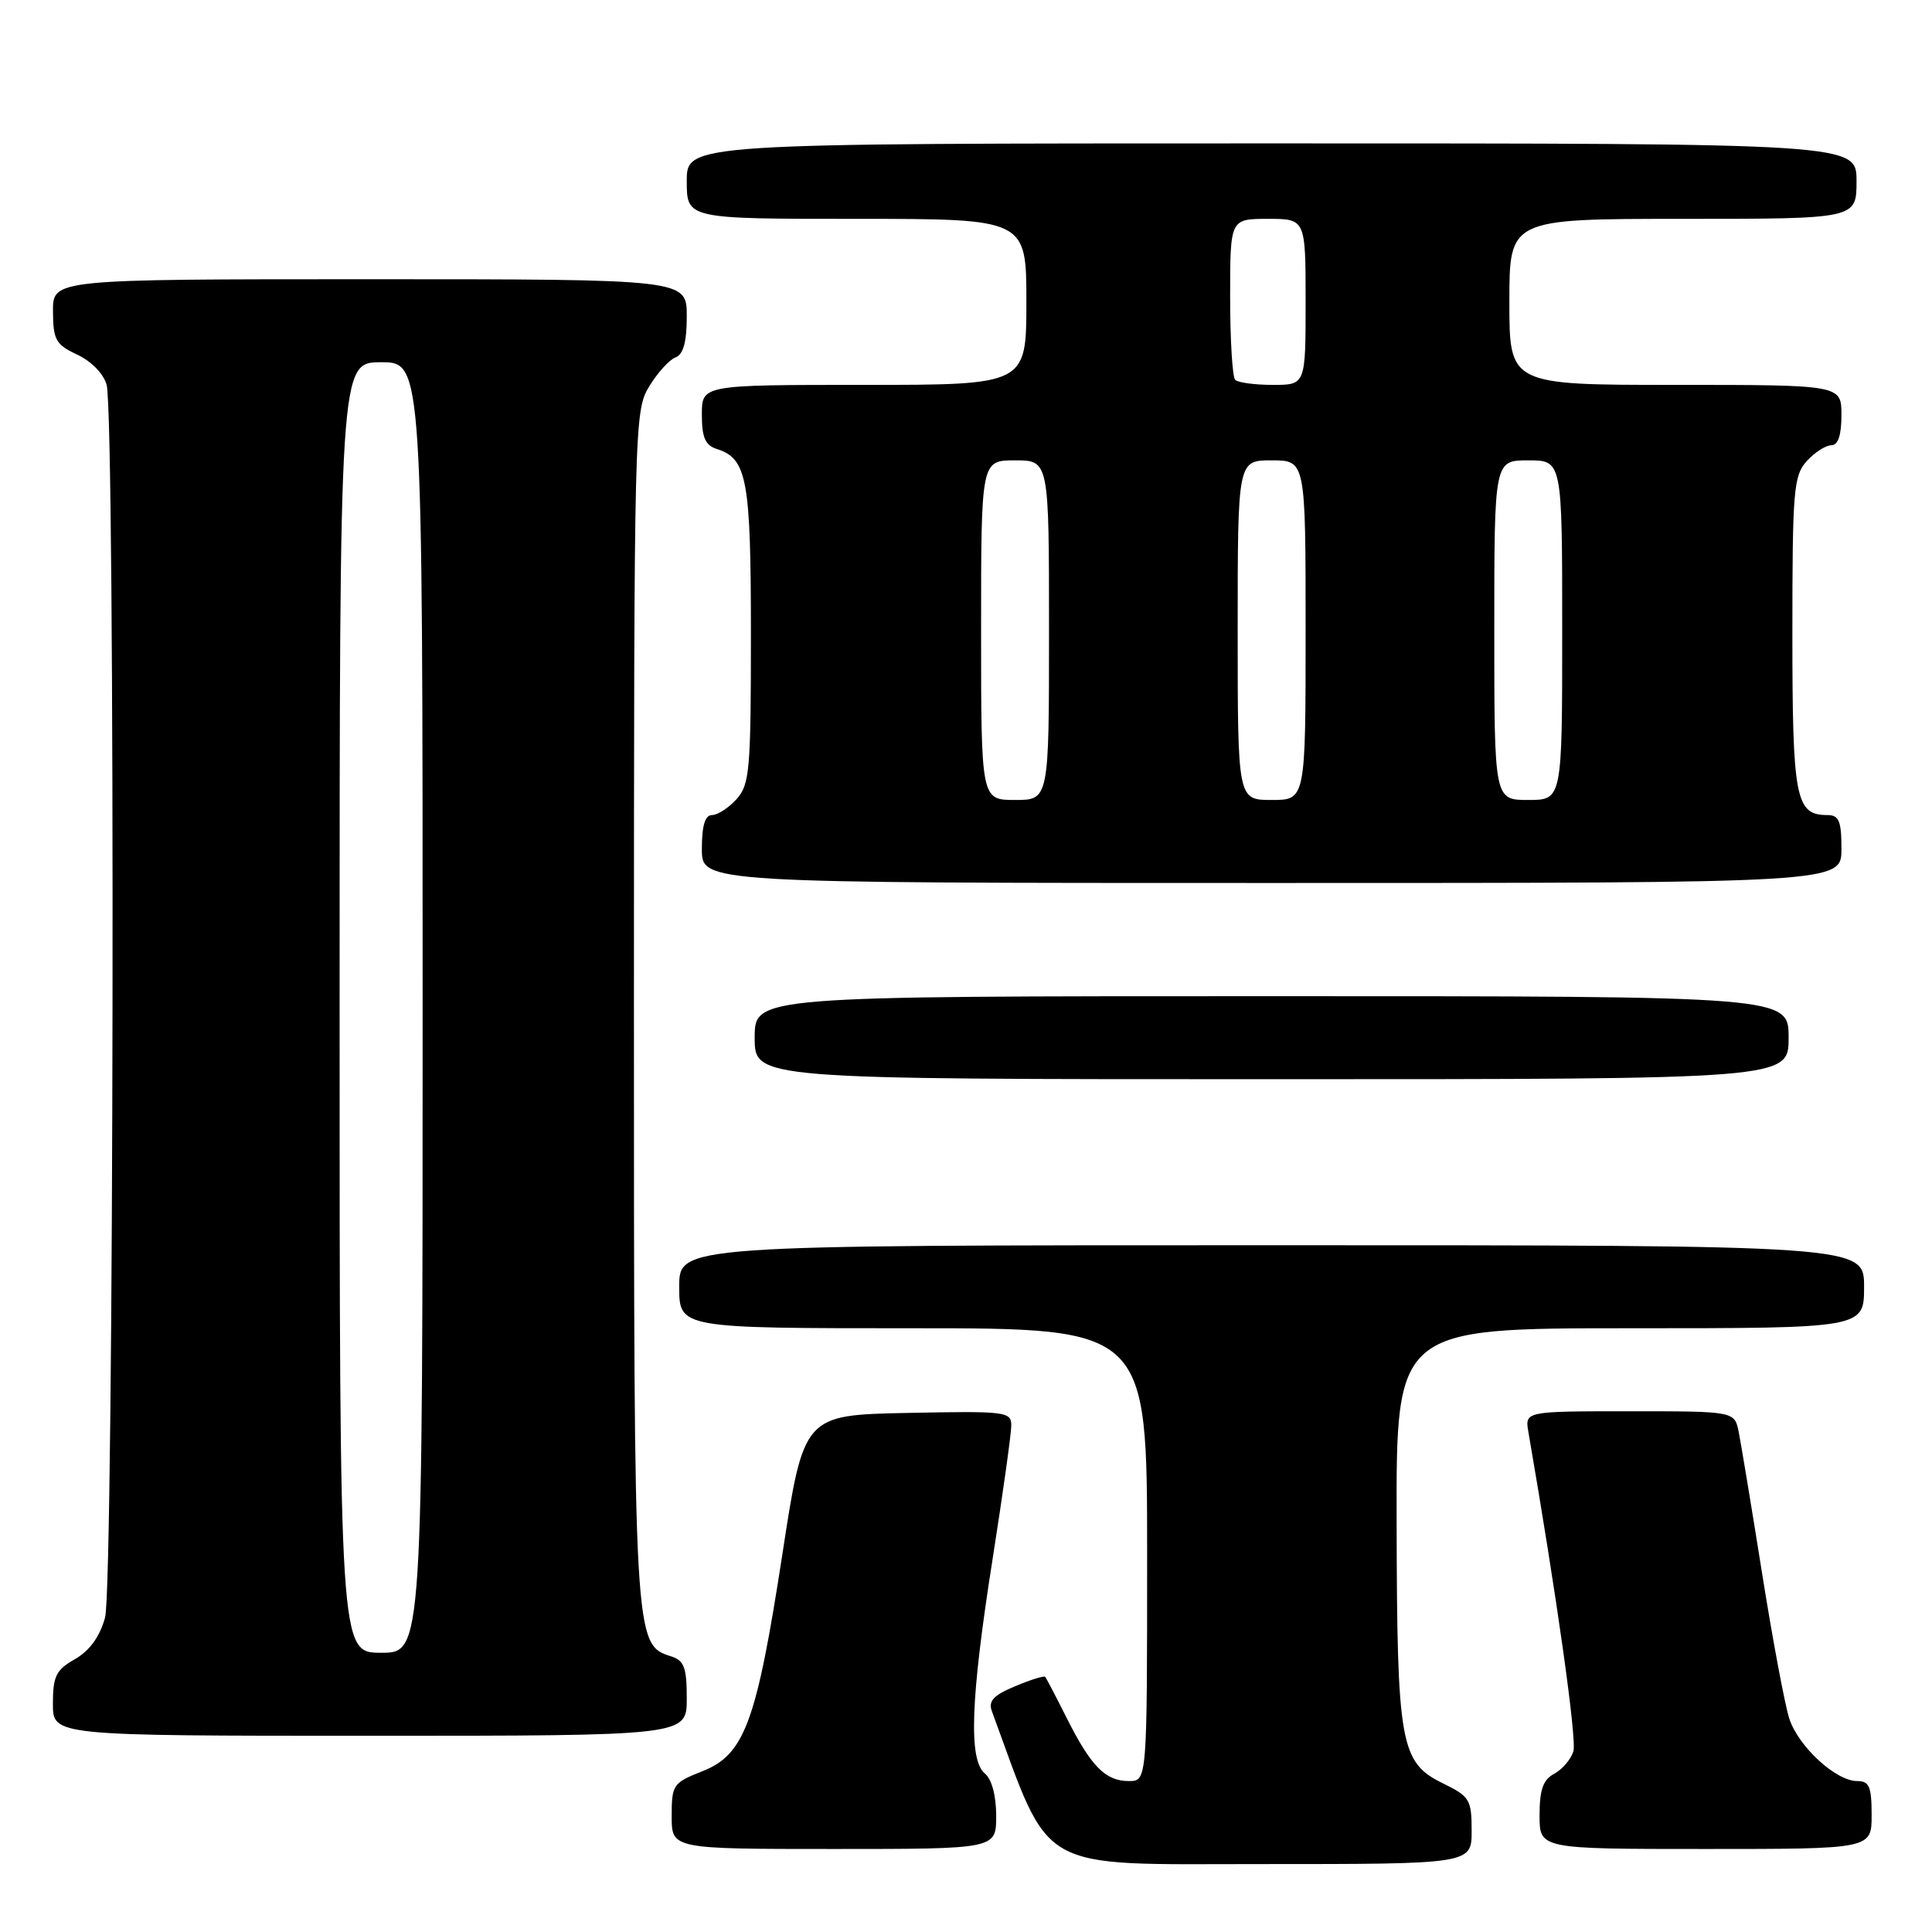 <?xml version="1.0" encoding="UTF-8" standalone="no"?>
<!DOCTYPE svg PUBLIC "-//W3C//DTD SVG 1.1//EN" "http://www.w3.org/Graphics/SVG/1.1/DTD/svg11.dtd" >
<svg xmlns="http://www.w3.org/2000/svg" xmlns:xlink="http://www.w3.org/1999/xlink" version="1.1" viewBox="0 0 256 256">
 <g >
 <path fill="currentColor"
d=" M 195.00 242.58 C 195.00 238.47 194.74 238.04 191.25 236.33 C 185.53 233.54 185.12 231.24 185.06 201.75 C 185.00 176.00 185.00 176.00 216.00 176.00 C 247.00 176.00 247.00 176.00 247.00 170.50 C 247.00 165.00 247.00 165.00 168.50 165.00 C 90.00 165.00 90.00 165.00 90.00 170.50 C 90.00 176.00 90.00 176.00 121.00 176.00 C 152.00 176.00 152.00 176.00 152.00 206.00 C 152.00 236.00 152.00 236.00 149.57 236.00 C 146.48 236.00 144.56 234.05 141.34 227.64 C 139.92 224.81 138.64 222.36 138.49 222.19 C 138.34 222.02 136.54 222.58 134.50 223.44 C 131.64 224.63 130.93 225.40 131.43 226.74 C 139.38 248.39 136.93 247.00 167.17 247.00 C 195.00 247.00 195.00 247.00 195.00 242.58 Z  M 132.00 240.62 C 132.00 237.95 131.42 235.76 130.50 235.00 C 128.32 233.19 128.60 225.15 131.51 206.67 C 132.88 197.96 134.00 189.96 134.00 188.89 C 134.00 187.04 133.30 186.96 120.25 187.22 C 106.50 187.50 106.50 187.50 103.66 206.00 C 100.23 228.26 98.66 232.51 93.02 234.72 C 89.18 236.23 89.00 236.50 89.00 240.65 C 89.00 245.00 89.00 245.00 110.50 245.00 C 132.00 245.00 132.00 245.00 132.00 240.62 Z  M 248.00 240.50 C 248.00 236.73 247.69 236.00 246.08 236.00 C 243.26 236.00 238.29 231.42 237.09 227.72 C 236.51 225.95 234.89 217.30 233.49 208.50 C 232.09 199.70 230.69 191.26 230.39 189.75 C 229.84 187.00 229.84 187.00 215.95 187.00 C 202.05 187.00 202.05 187.00 202.52 189.75 C 206.31 211.69 208.96 230.54 208.48 232.07 C 208.14 233.13 207.00 234.47 205.93 235.04 C 204.47 235.82 204.00 237.15 204.00 240.54 C 204.00 245.00 204.00 245.00 226.00 245.00 C 248.00 245.00 248.00 245.00 248.00 240.50 Z  M 91.00 225.07 C 91.00 220.94 90.66 220.03 88.91 219.47 C 84.02 217.92 84.00 217.63 84.00 133.28 C 84.01 56.24 84.05 54.43 86.01 51.22 C 87.11 49.41 88.68 47.67 89.51 47.36 C 90.55 46.96 91.00 45.31 91.00 41.89 C 91.00 37.00 91.00 37.00 49.00 37.00 C 7.00 37.00 7.00 37.00 7.02 41.25 C 7.04 45.05 7.39 45.66 10.25 47.00 C 12.12 47.88 13.74 49.54 14.13 51.00 C 15.30 55.37 15.11 210.07 13.92 214.34 C 13.22 216.88 11.87 218.73 9.94 219.84 C 7.43 221.26 7.01 222.10 7.01 225.75 C 7.00 230.00 7.00 230.00 49.00 230.00 C 91.00 230.00 91.00 230.00 91.00 225.07 Z  M 237.00 137.50 C 237.00 132.00 237.00 132.00 168.50 132.00 C 100.00 132.00 100.00 132.00 100.00 137.50 C 100.00 143.00 100.00 143.00 168.50 143.00 C 237.00 143.00 237.00 143.00 237.00 137.50 Z  M 244.00 112.50 C 244.00 108.76 243.68 108.00 242.12 108.00 C 237.92 108.00 237.50 105.80 237.50 83.95 C 237.50 64.96 237.66 63.03 239.40 61.10 C 240.45 59.95 241.92 59.00 242.65 59.00 C 243.56 59.00 244.00 57.68 244.00 55.00 C 244.00 51.00 244.00 51.00 222.00 51.00 C 200.00 51.00 200.00 51.00 200.00 40.00 C 200.00 29.00 200.00 29.00 223.00 29.00 C 246.00 29.00 246.00 29.00 246.00 24.00 C 246.00 19.00 246.00 19.00 168.50 19.00 C 91.00 19.00 91.00 19.00 91.00 24.00 C 91.00 29.00 91.00 29.00 113.50 29.00 C 136.00 29.00 136.00 29.00 136.00 40.00 C 136.00 51.00 136.00 51.00 114.50 51.00 C 93.00 51.00 93.00 51.00 93.00 54.93 C 93.00 57.99 93.45 59.01 95.00 59.50 C 99.00 60.77 99.50 63.53 99.50 84.14 C 99.50 102.06 99.33 103.97 97.60 105.89 C 96.55 107.05 95.08 108.00 94.35 108.00 C 93.42 108.00 93.00 109.40 93.00 112.50 C 93.00 117.00 93.00 117.00 168.50 117.00 C 244.00 117.00 244.00 117.00 244.00 112.50 Z  M 45.00 133.50 C 45.00 48.00 45.00 48.00 50.50 48.00 C 56.00 48.00 56.00 48.00 56.00 133.50 C 56.00 219.00 56.00 219.00 50.50 219.00 C 45.00 219.00 45.00 219.00 45.00 133.50 Z  M 130.00 83.50 C 130.00 61.00 130.00 61.00 134.50 61.00 C 139.00 61.00 139.00 61.00 139.00 83.50 C 139.00 106.00 139.00 106.00 134.50 106.00 C 130.00 106.00 130.00 106.00 130.00 83.50 Z  M 164.00 83.50 C 164.00 61.00 164.00 61.00 168.50 61.00 C 173.00 61.00 173.00 61.00 173.00 83.50 C 173.00 106.00 173.00 106.00 168.50 106.00 C 164.00 106.00 164.00 106.00 164.00 83.50 Z  M 198.00 83.50 C 198.00 61.00 198.00 61.00 202.50 61.00 C 207.00 61.00 207.00 61.00 207.00 83.50 C 207.00 106.00 207.00 106.00 202.50 106.00 C 198.00 106.00 198.00 106.00 198.00 83.50 Z  M 163.67 50.33 C 163.30 49.97 163.00 45.02 163.00 39.33 C 163.00 29.00 163.00 29.00 168.00 29.00 C 173.00 29.00 173.00 29.00 173.00 40.00 C 173.00 51.00 173.00 51.00 168.67 51.00 C 166.28 51.00 164.03 50.70 163.67 50.33 Z "/>
</g>
</svg>